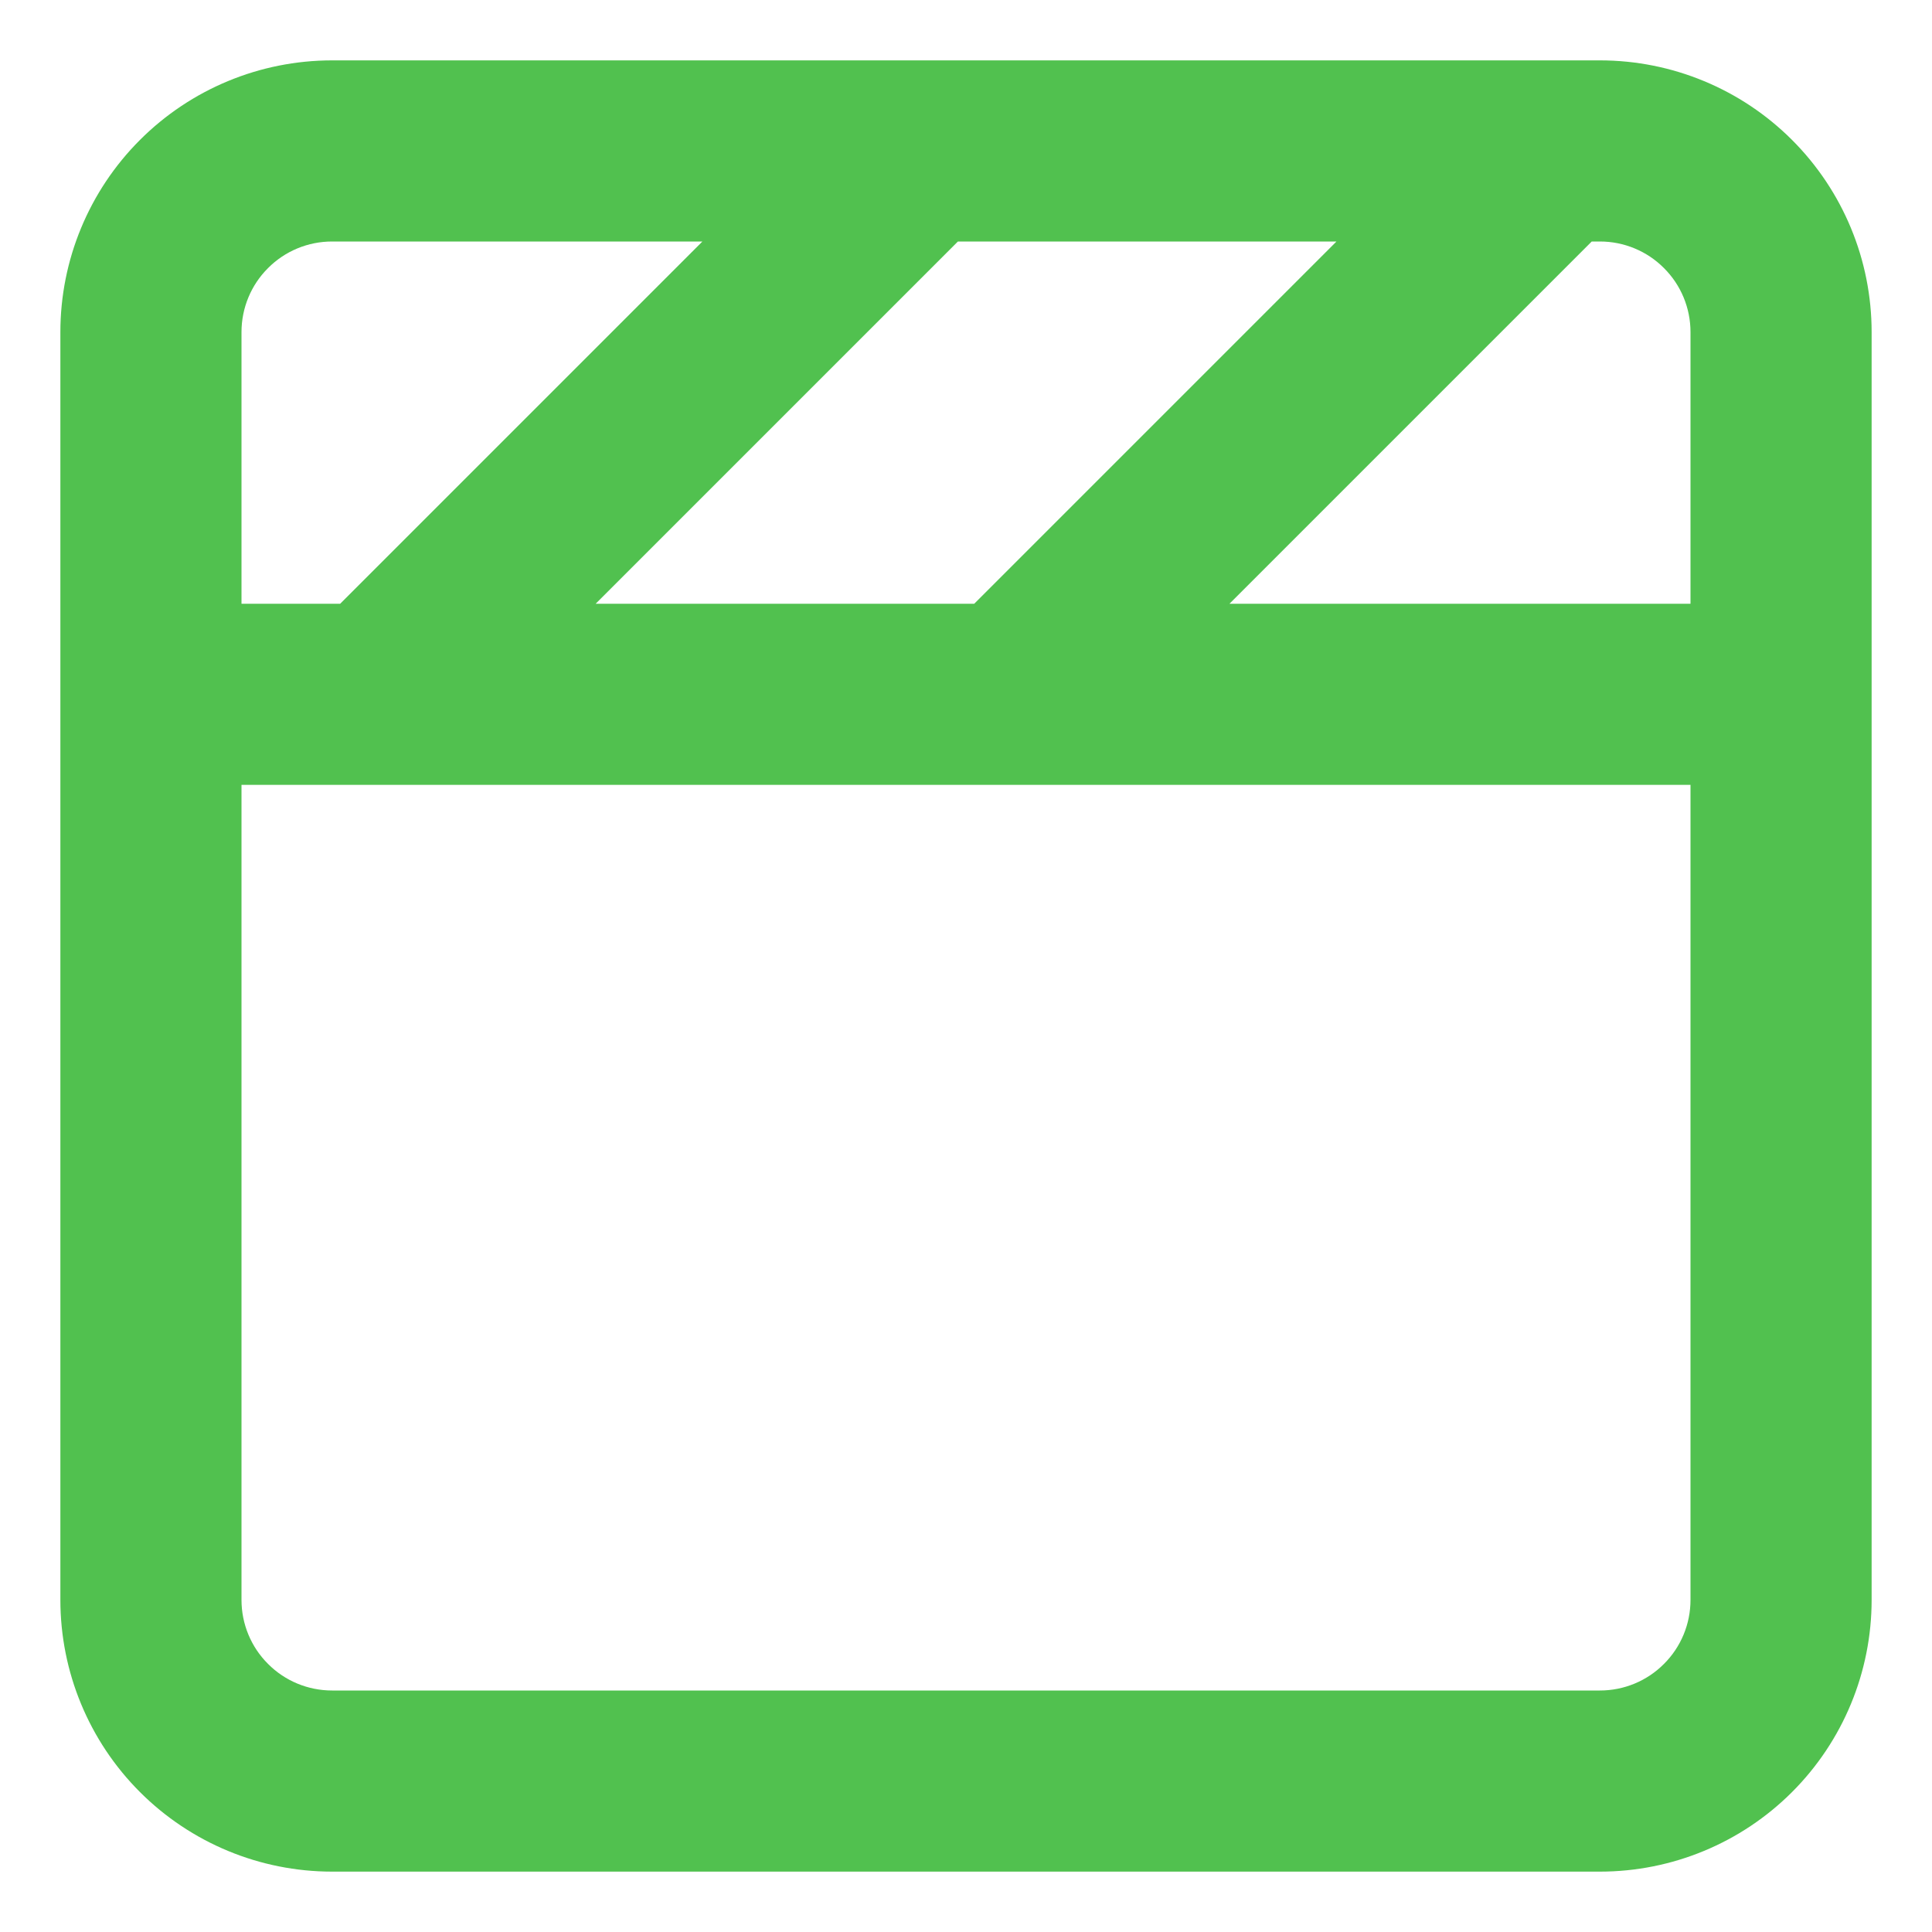 <svg width="16" height="16" viewBox="0 0 16 16" fill="none" xmlns="http://www.w3.org/2000/svg">
<path d="M13.25 0.5H2.75C2.153 0.5 1.581 0.737 1.159 1.159C0.737 1.581 0.5 2.153 0.5 2.75V13.25C0.5 13.847 0.737 14.419 1.159 14.841C1.581 15.263 2.153 15.5 2.75 15.5H13.25C13.847 15.5 14.419 15.263 14.841 14.841C15.263 14.419 15.5 13.847 15.5 13.25V2.75C15.5 2.153 15.263 1.581 14.841 1.159C14.419 0.737 13.847 0.5 13.25 0.5ZM11.068 2L8.068 5H4.933L7.933 2H11.068ZM2 2.75C2 2.551 2.079 2.36 2.22 2.22C2.36 2.079 2.551 2 2.75 2H5.817L2.817 5H2V2.75ZM14 13.25C14 13.449 13.921 13.64 13.78 13.78C13.64 13.921 13.449 14 13.25 14H2.75C2.551 14 2.36 13.921 2.22 13.78C2.079 13.64 2 13.449 2 13.25V6.5H14V13.25ZM14 5H10.182L13.182 2H13.25C13.449 2 13.64 2.079 13.78 2.22C13.921 2.36 14 2.551 14 2.75V5Z" fill="#51C14F"/>
</svg>
